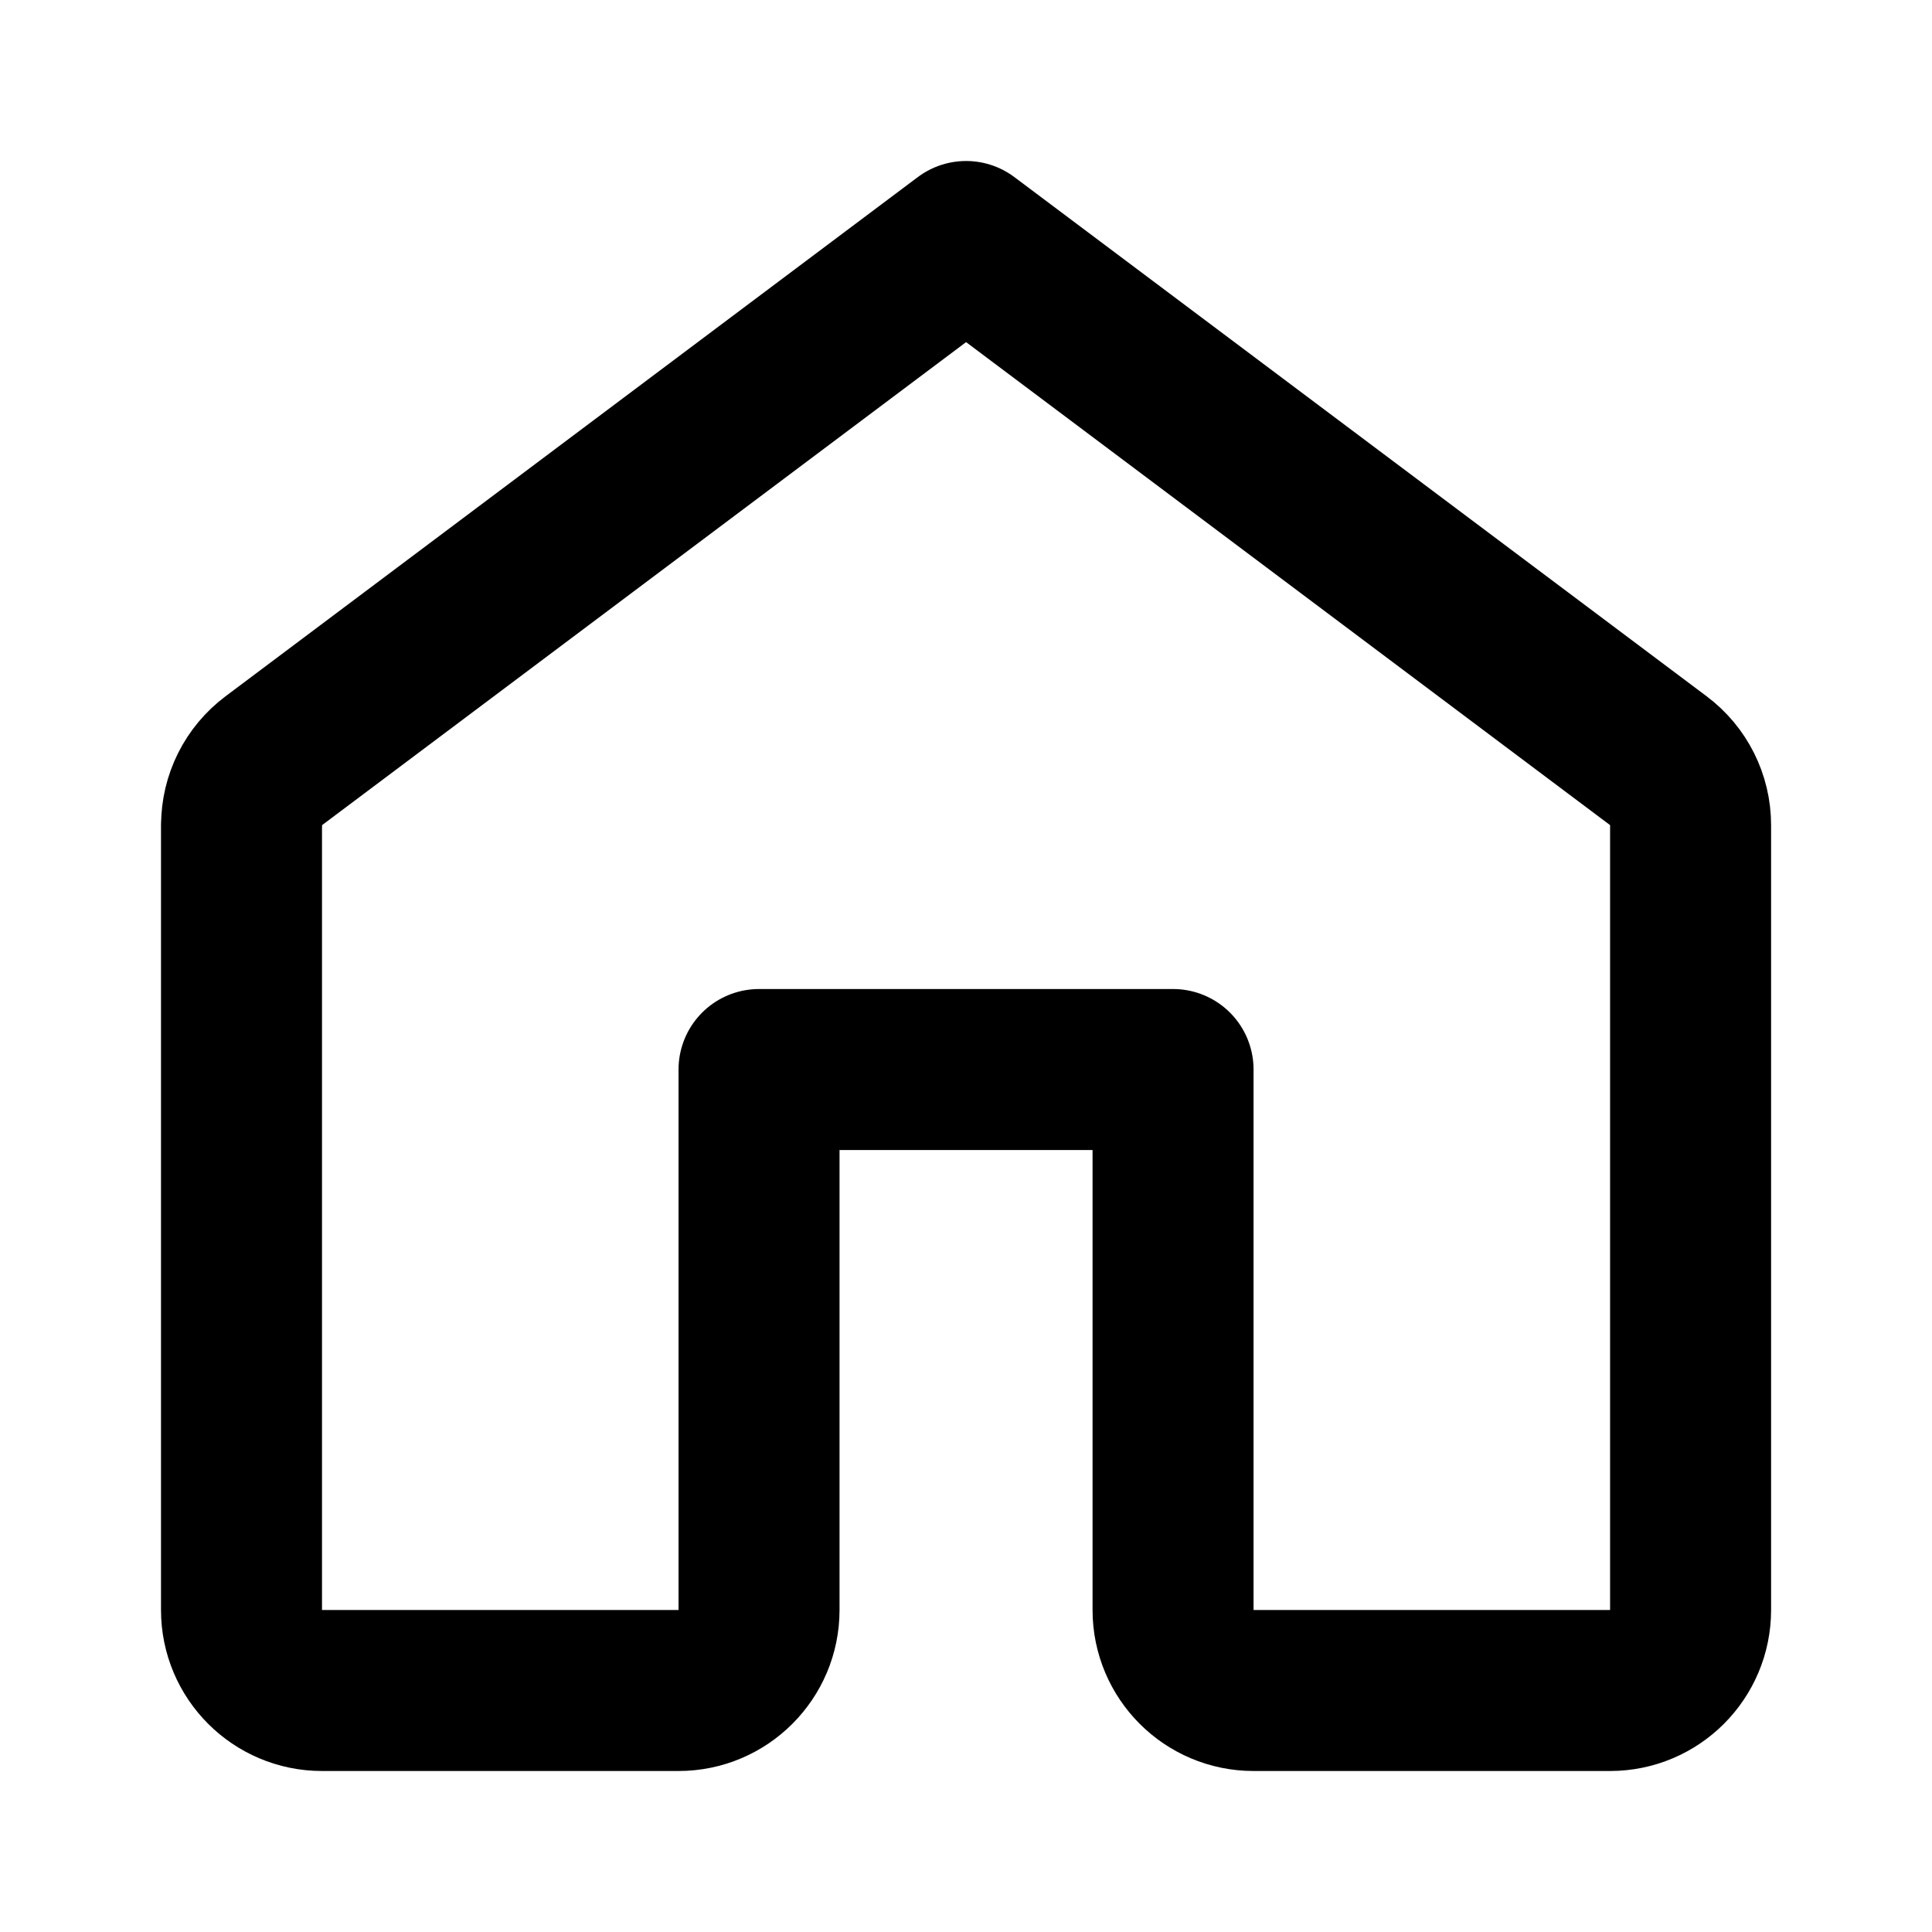 <svg fill="none" height="24" viewBox="0 0 24 24" width="24" xmlns="http://www.w3.org/2000/svg"><path d="m3 10.25v9.75c0 .552.448 1 1 1h4.429c.552 0 1-.448 1-1v-6.714h5.143v6.714c0 .552.448 1 1 1h4.429c.552 0 1-.448 1-1v-9.75c0-.315-.148-.611-.4-.8l-8.6-6.45-8.6 6.45c-.252.189-.4.485-.4.8z" stroke="#000" stroke-linecap="round" stroke-linejoin="round" stroke-width="2"/></svg>